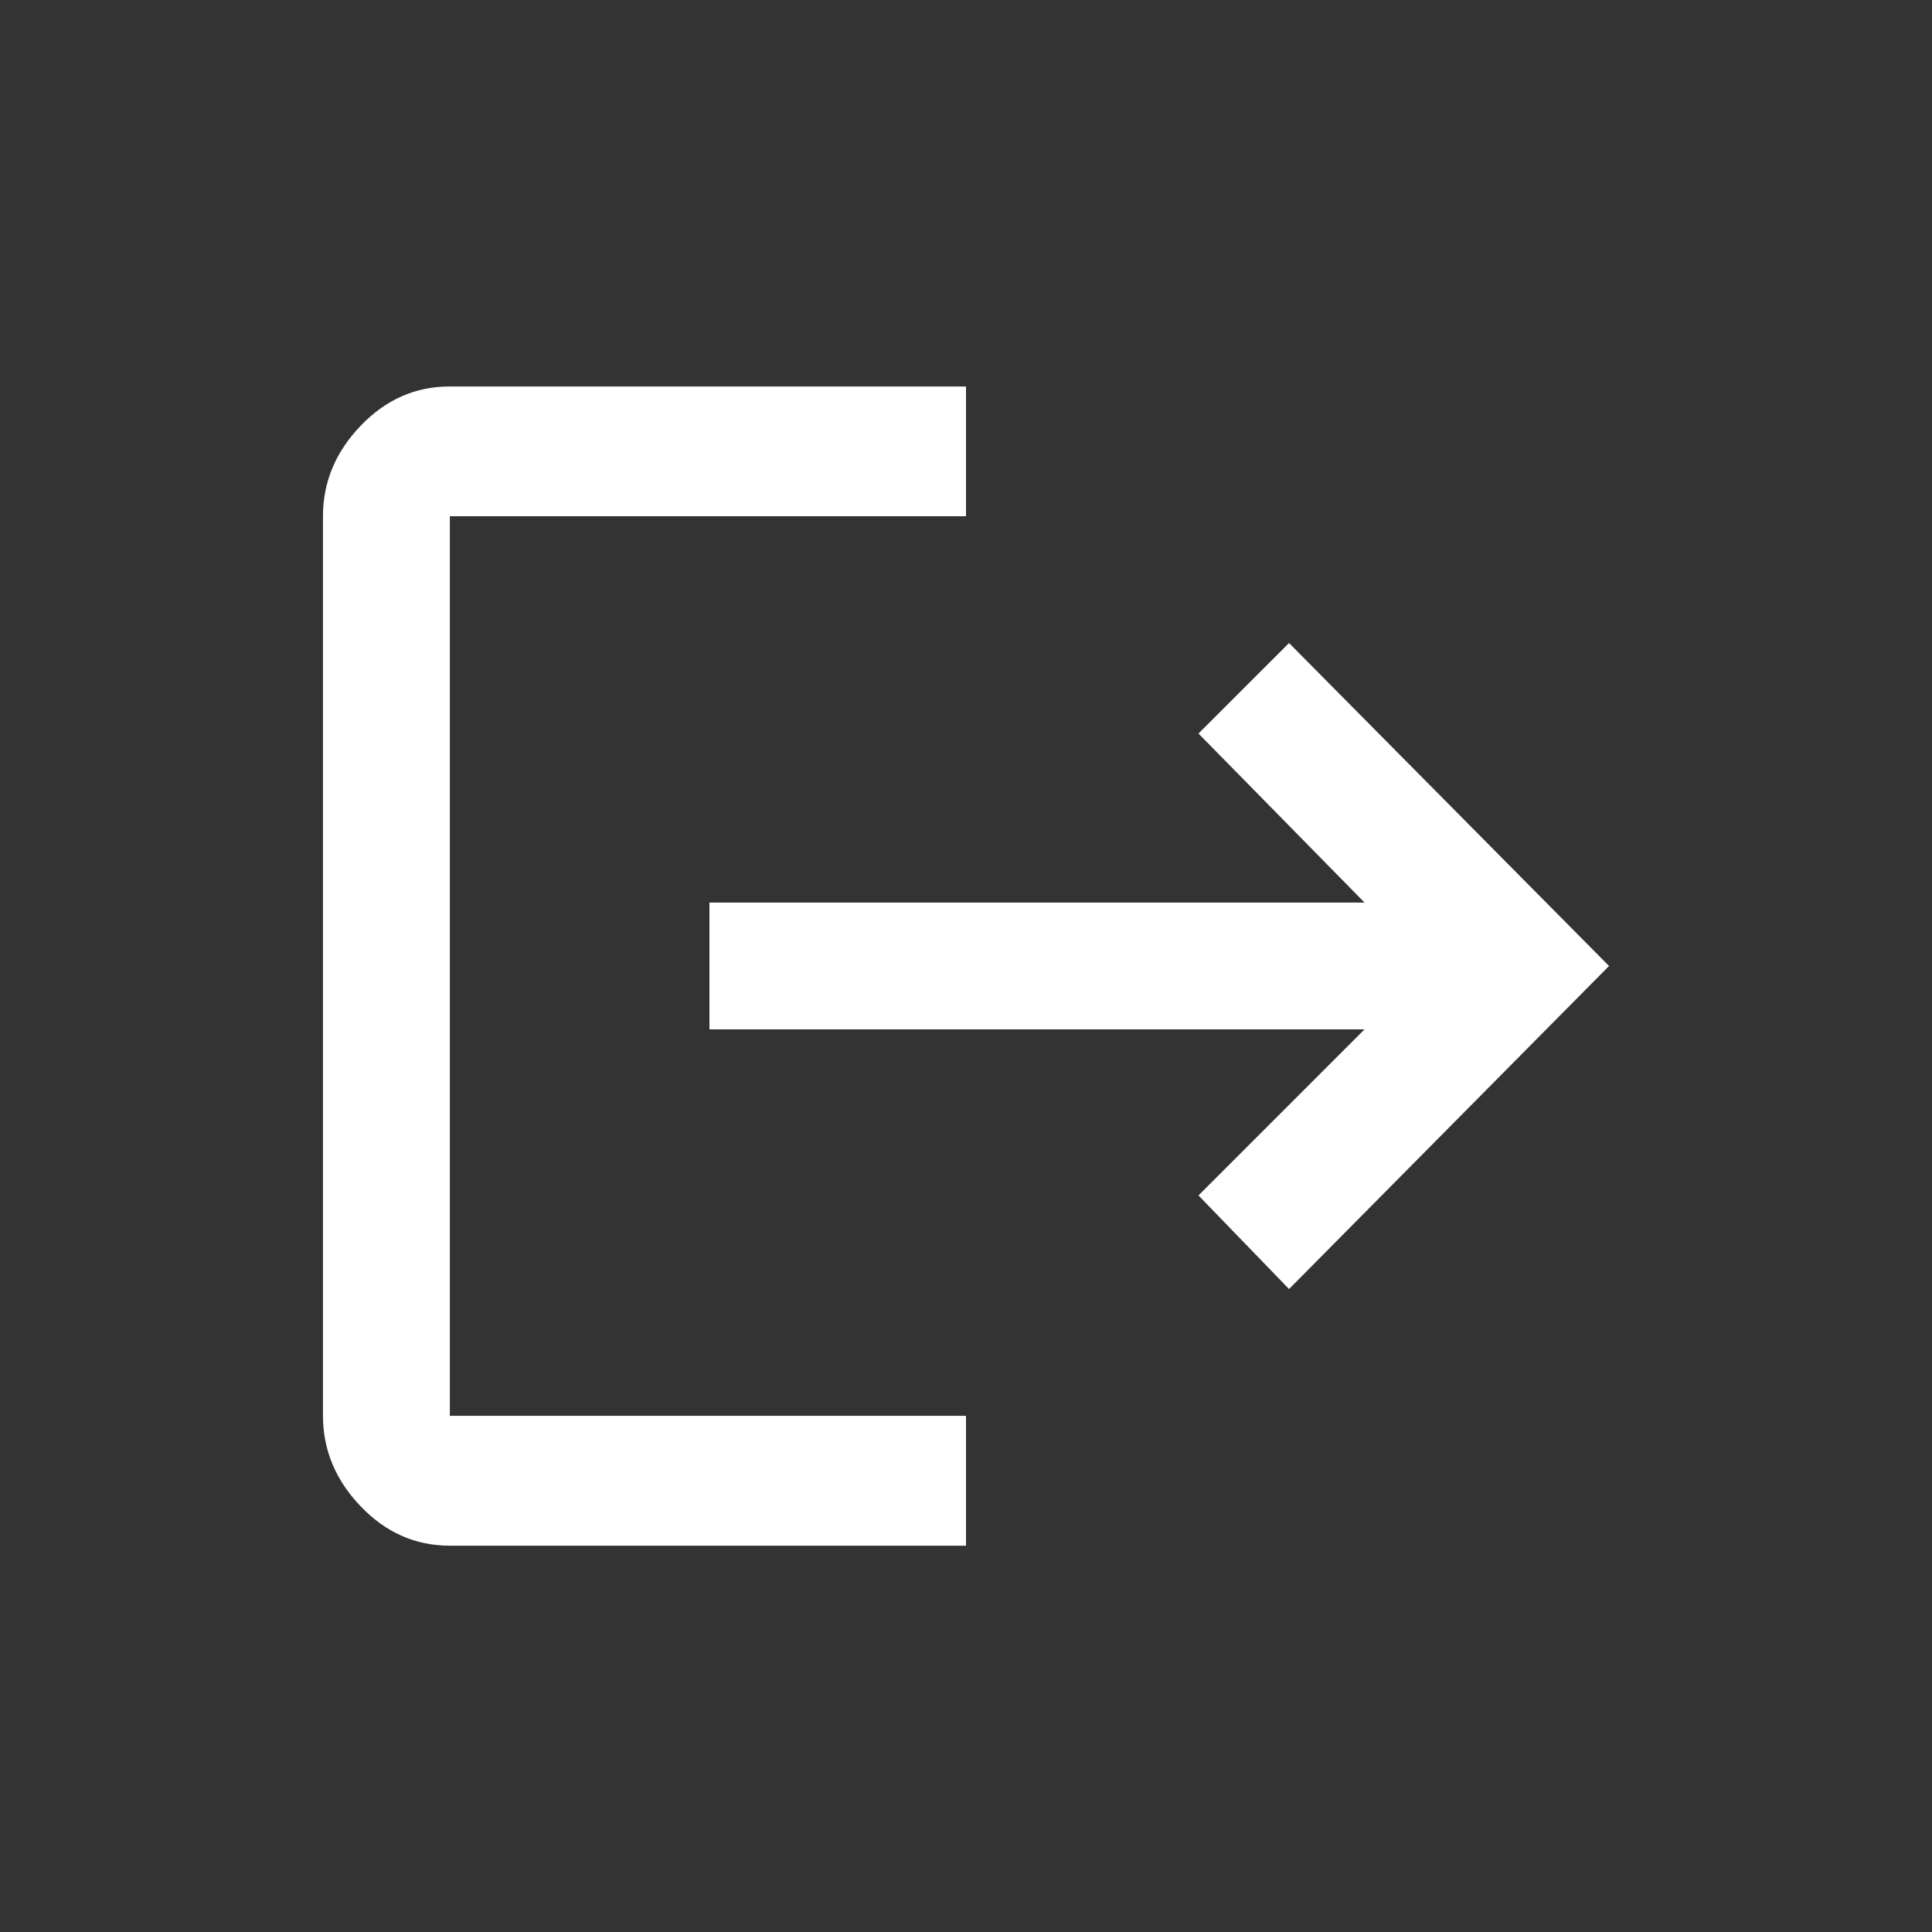<!-- Generated by IcoMoon.io -->
<svg version="1.1" xmlns="http://www.w3.org/2000/svg" width="24" height="24" viewBox="0 0 24 24">
<rect x="0" y="0" width="24" height="24" fill="#333333" stroke="none"/>
<title>logout</title>
<path fill="#fff" d="M5.588 6.413v11.175h6.412v1.613h-6.413q-0.638 0-1.106-0.488t-0.469-1.125v-11.175q0-0.637 0.469-1.125t1.106-0.487h6.413v1.612h-6.413zM16.013 7.988l3.975 4.012-3.975 4.013-1.125-1.163 2.063-2.063h-8.138v-1.575h8.138l-2.063-2.1z"></path>
</svg>
